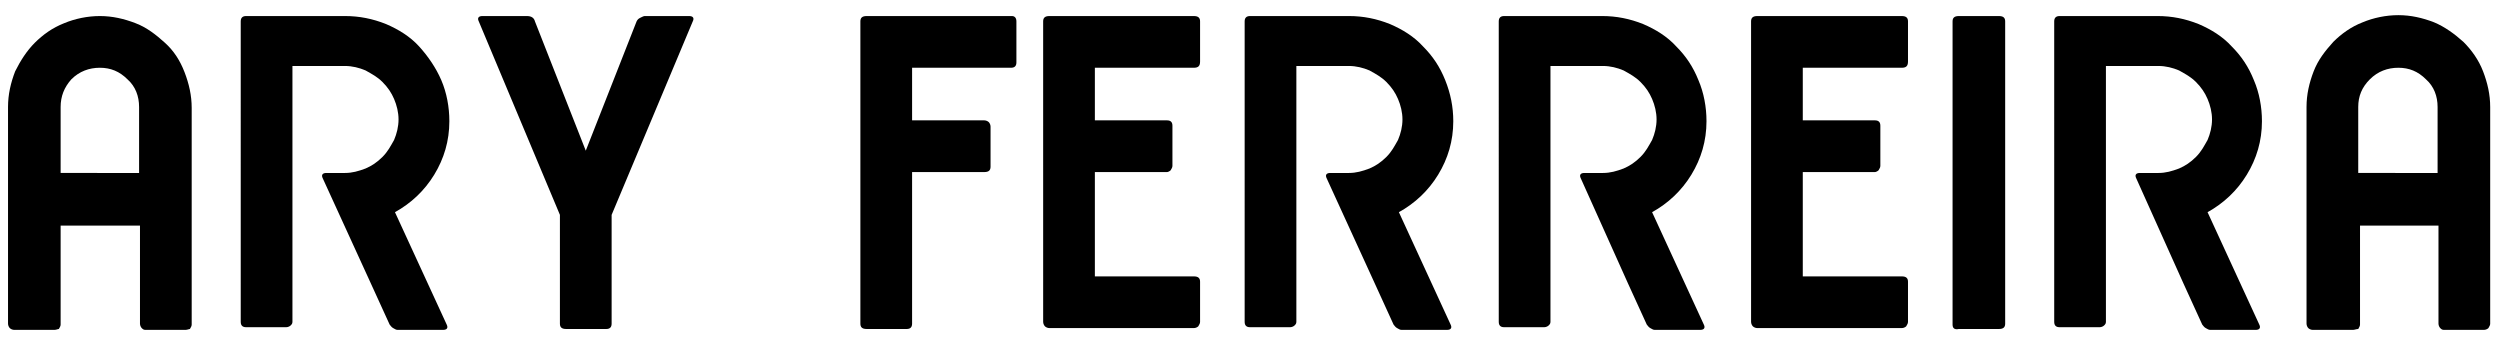 <?xml version="1.0" encoding="utf-8"?>
<!-- Generator: Adobe Illustrator 25.3.1, SVG Export Plug-In . SVG Version: 6.00 Build 0)  -->
<svg version="1.1" id="Camada_1" xmlns="http://www.w3.org/2000/svg" xmlns:xlink="http://www.w3.org/1999/xlink" x="0px" y="0px"
	 viewBox="0 0 280.4 38" style="enable-background:new 0 0 280.4 38;" xml:space="preserve">
<g>
	<path d="M6.1,37H1.6c-0.2,0-0.4-0.1-0.5-0.2c-0.1-0.1-0.2-0.3-0.2-0.5V12c0-1.4,0.3-2.7,0.8-4C2.3,6.8,3,5.7,3.9,4.8s2-1.7,3.3-2.2
		c1.2-0.5,2.6-0.8,4-0.8c1.4,0,2.7,0.3,4,0.8c1.3,0.5,2.3,1.3,3.3,2.2s1.7,2,2.2,3.3c0.5,1.3,0.8,2.6,0.8,4v24.3
		c0,0.2-0.1,0.3-0.2,0.5C21.2,36.9,21,37,20.8,37h-4.5c-0.2,0-0.3-0.1-0.4-0.2c-0.1-0.1-0.2-0.3-0.2-0.5V25.3H6.8v11.1
		c0,0.2-0.1,0.3-0.2,0.5C6.5,36.9,6.3,37,6.1,37z M15.6,19.4V12c0-1.2-0.4-2.3-1.3-3.1c-0.9-0.9-1.9-1.3-3.1-1.3
		c-1.2,0-2.3,0.4-3.2,1.3C7.2,9.8,6.8,10.8,6.8,12v7.4H15.6z"/>
	<path d="M38.7,1.8c1.6,0,3.1,0.3,4.6,0.9c1.4,0.6,2.7,1.4,3.7,2.5C48,6.3,48.9,7.6,49.5,9s0.9,3,0.9,4.6c0,2.2-0.6,4.2-1.7,6
		c-1.1,1.8-2.6,3.2-4.4,4.2l5.8,12.6c0.2,0.4,0,0.6-0.4,0.6h-5.1c-0.2,0-0.3-0.1-0.5-0.2c-0.2-0.1-0.3-0.3-0.4-0.4l-2.1-4.6L36.2,20
		c-0.2-0.4,0-0.6,0.4-0.6h2.1c0.8,0,1.5-0.2,2.3-0.5c0.7-0.3,1.3-0.7,1.9-1.3s0.9-1.2,1.3-1.9c0.3-0.7,0.5-1.5,0.5-2.3
		c0-0.8-0.2-1.6-0.5-2.3c-0.3-0.7-0.7-1.3-1.3-1.9s-1.2-0.9-1.9-1.3c-0.7-0.3-1.5-0.5-2.3-0.5h-5.9v28.7c0,0.2-0.1,0.3-0.2,0.4
		c-0.1,0.1-0.3,0.2-0.5,0.2h-4.5c-0.4,0-0.6-0.2-0.6-0.6V2.4c0-0.4,0.2-0.6,0.6-0.6H38.7z"/>
	<path d="M71.8,2c0.2-0.1,0.4-0.2,0.5-0.2h5c0.4,0,0.6,0.2,0.4,0.6l-9.1,21.7v12.2c0,0.4-0.2,0.6-0.6,0.6h-4.5
		c-0.5,0-0.7-0.2-0.7-0.6V24.1L53.7,2.4c-0.2-0.4,0-0.6,0.4-0.6h5c0.5,0,0.8,0.2,0.9,0.6l5.7,14.5l5.7-14.5
		C71.5,2.2,71.6,2.1,71.8,2z"/>
	<path d="M114,2.4V7c0,0.4-0.2,0.6-0.6,0.6h-11.1v5.9h8.1c0.2,0,0.4,0.1,0.5,0.2c0.1,0.1,0.2,0.3,0.2,0.5v4.5c0,0.4-0.2,0.6-0.7,0.6
		h-8.1v17c0,0.4-0.2,0.6-0.6,0.6h-4.5c-0.5,0-0.7-0.2-0.7-0.6V2.4c0-0.4,0.2-0.6,0.7-0.6h16.3C113.8,1.8,114,2,114,2.4z"/>
	<path d="M117.7,1.8h16.2c0.5,0,0.7,0.2,0.7,0.6v4.5c0,0.5-0.2,0.7-0.7,0.7h-11.1v5.9h8.1c0.4,0,0.6,0.2,0.6,0.6v4.5
		c0,0.2-0.1,0.3-0.2,0.5c-0.1,0.1-0.3,0.2-0.4,0.2h-8.1v11.7h11.1c0.5,0,0.7,0.2,0.7,0.6v4.5c0,0.2-0.1,0.3-0.2,0.5
		c-0.1,0.1-0.3,0.2-0.5,0.2h-16.2c-0.2,0-0.4-0.1-0.5-0.2c-0.1-0.1-0.2-0.3-0.2-0.5V2.4C117,2,117.2,1.8,117.7,1.8z"/>
	<path d="M151.3,1.8c1.6,0,3.1,0.3,4.6,0.9c1.4,0.6,2.7,1.4,3.7,2.5c1.1,1.1,1.9,2.3,2.5,3.8s0.9,3,0.9,4.6c0,2.2-0.6,4.2-1.7,6
		c-1.1,1.8-2.6,3.2-4.4,4.2l5.8,12.6c0.2,0.4,0,0.6-0.4,0.6h-5.1c-0.2,0-0.3-0.1-0.5-0.2c-0.2-0.1-0.3-0.3-0.4-0.4l-2.1-4.6
		L148.8,20c-0.2-0.4,0-0.6,0.4-0.6h2.1c0.8,0,1.5-0.2,2.3-0.5c0.7-0.3,1.3-0.7,1.9-1.3s0.9-1.2,1.3-1.9c0.3-0.7,0.5-1.5,0.5-2.3
		c0-0.8-0.2-1.6-0.5-2.3c-0.3-0.7-0.7-1.3-1.3-1.9s-1.2-0.9-1.9-1.3c-0.7-0.3-1.5-0.5-2.3-0.5h-5.9v28.7c0,0.2-0.1,0.3-0.2,0.4
		c-0.1,0.1-0.3,0.2-0.5,0.2h-4.5c-0.4,0-0.6-0.2-0.6-0.6V2.4c0-0.4,0.2-0.6,0.6-0.6H151.3z"/>
	<path d="M179.7,1.8c1.6,0,3.1,0.3,4.6,0.9c1.4,0.6,2.7,1.4,3.7,2.5c1.1,1.1,1.9,2.3,2.5,3.8c0.6,1.4,0.9,3,0.9,4.6
		c0,2.2-0.6,4.2-1.7,6c-1.1,1.8-2.6,3.2-4.4,4.2l5.8,12.6c0.2,0.4,0,0.6-0.4,0.6h-5.1c-0.2,0-0.3-0.1-0.5-0.2
		c-0.2-0.1-0.3-0.3-0.4-0.4l-2.1-4.6L177.3,20c-0.2-0.4,0-0.6,0.4-0.6h2.1c0.8,0,1.5-0.2,2.3-0.5c0.7-0.3,1.3-0.7,1.9-1.3
		s0.9-1.2,1.3-1.9c0.3-0.7,0.5-1.5,0.5-2.3c0-0.8-0.2-1.6-0.5-2.3c-0.3-0.7-0.7-1.3-1.3-1.9s-1.2-0.9-1.9-1.3
		c-0.7-0.3-1.5-0.5-2.3-0.5h-5.9v28.7c0,0.2-0.1,0.3-0.2,0.4c-0.1,0.1-0.3,0.2-0.5,0.2h-4.5c-0.4,0-0.6-0.2-0.6-0.6V2.4
		c0-0.4,0.2-0.6,0.6-0.6H179.7z"/>
	<path d="M197.1,1.8h16.2c0.5,0,0.7,0.2,0.7,0.6v4.5c0,0.5-0.2,0.7-0.7,0.7h-11.1v5.9h8.1c0.4,0,0.6,0.2,0.6,0.6v4.5
		c0,0.2-0.1,0.3-0.2,0.5c-0.1,0.1-0.3,0.2-0.4,0.2h-8.1v11.7h11.1c0.5,0,0.7,0.2,0.7,0.6v4.5c0,0.2-0.1,0.3-0.2,0.5
		c-0.1,0.1-0.3,0.2-0.5,0.2h-16.2c-0.2,0-0.4-0.1-0.5-0.2c-0.1-0.1-0.2-0.3-0.2-0.5V2.4C196.4,2,196.6,1.8,197.1,1.8z"/>
	<path d="M219,36.4V2.4c0-0.4,0.2-0.6,0.7-0.6h4.5c0.5,0,0.7,0.2,0.7,0.6v33.9c0,0.4-0.2,0.6-0.7,0.6h-4.5
		C219.2,37,219,36.8,219,36.4z"/>
	<path d="M242,1.8c1.6,0,3.1,0.3,4.6,0.9c1.4,0.6,2.7,1.4,3.7,2.5c1.1,1.1,1.9,2.3,2.5,3.8c0.6,1.4,0.9,3,0.9,4.6
		c0,2.2-0.6,4.2-1.7,6c-1.1,1.8-2.6,3.2-4.4,4.2l5.8,12.6c0.2,0.4,0,0.6-0.4,0.6h-5.1c-0.2,0-0.3-0.1-0.5-0.2
		c-0.2-0.1-0.3-0.3-0.4-0.4l-2.1-4.6L239.6,20c-0.2-0.4,0-0.6,0.4-0.6h2.1c0.8,0,1.5-0.2,2.3-0.5c0.7-0.3,1.3-0.7,1.9-1.3
		s0.9-1.2,1.3-1.9c0.3-0.7,0.5-1.5,0.5-2.3c0-0.8-0.2-1.6-0.5-2.3c-0.3-0.7-0.7-1.3-1.3-1.9s-1.2-0.9-1.9-1.3
		c-0.7-0.3-1.5-0.5-2.3-0.5h-5.9v28.7c0,0.2-0.1,0.3-0.2,0.4c-0.1,0.1-0.3,0.2-0.5,0.2h-4.5c-0.4,0-0.6-0.2-0.6-0.6V2.4
		c0-0.4,0.2-0.6,0.6-0.6H242z"/>
	<path d="M263.9,37h-4.5c-0.2,0-0.4-0.1-0.5-0.2c-0.1-0.1-0.2-0.3-0.2-0.5V12c0-1.4,0.3-2.7,0.8-4c0.5-1.3,1.3-2.3,2.2-3.3
		c0.9-0.9,2-1.7,3.3-2.2c1.2-0.5,2.6-0.8,4-0.8c1.4,0,2.7,0.3,4,0.8c1.2,0.5,2.3,1.3,3.3,2.2c0.9,0.9,1.7,2,2.2,3.3
		c0.5,1.3,0.8,2.6,0.8,4v24.3c0,0.2-0.1,0.3-0.2,0.5c-0.1,0.1-0.3,0.2-0.5,0.2h-4.5c-0.2,0-0.3-0.1-0.4-0.2
		c-0.1-0.1-0.2-0.3-0.2-0.5V25.3h-8.8v11.1c0,0.2-0.1,0.3-0.2,0.5C264.3,36.9,264.1,37,263.9,37z M273.4,19.4V12
		c0-1.2-0.4-2.3-1.3-3.1c-0.9-0.9-1.9-1.3-3.1-1.3c-1.2,0-2.3,0.4-3.2,1.3c-0.9,0.9-1.3,1.9-1.3,3.1v7.4H273.4z"/>
</g>
</svg>
